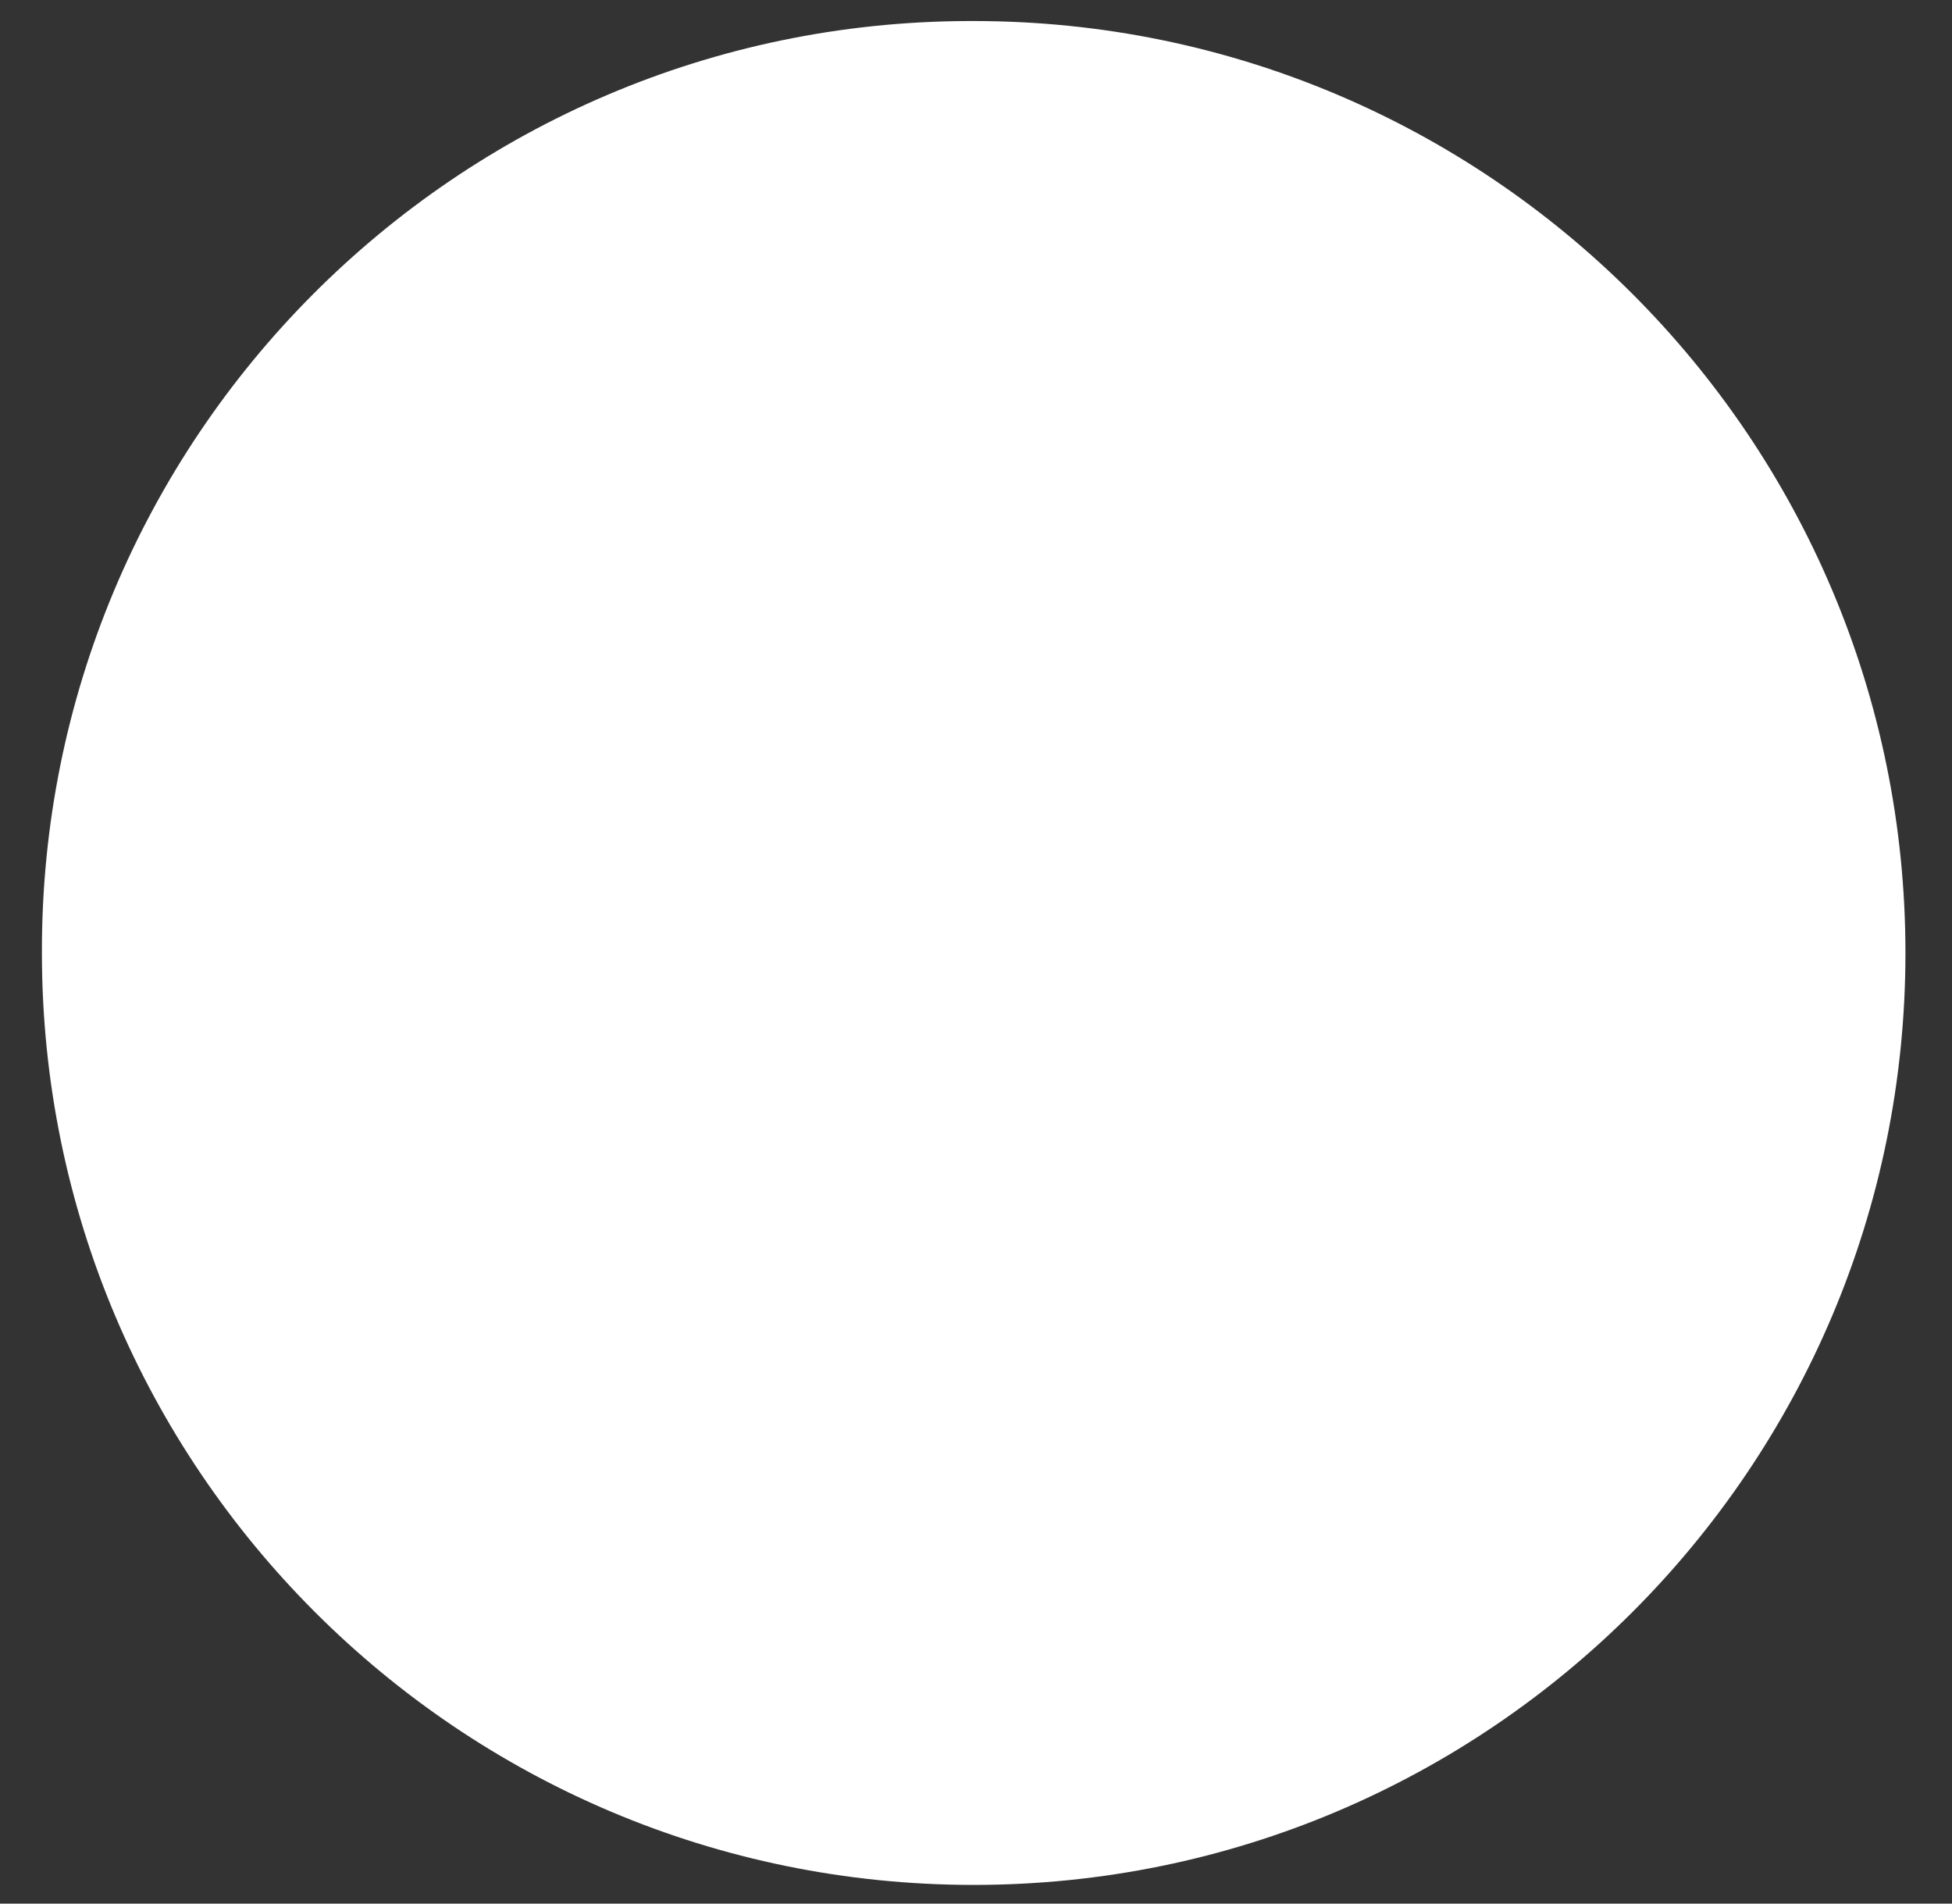 <svg class="icon-btn calculate-count__point-logo" width="40" height="39" viewBox="0 0 40 39" fill="none" xmlns="http://www.w3.org/2000/svg">
<rect x="0" y="0" width="40" height="39" fill="#333333" stroke="none"/>
<path d="M19.953 0.431C30.497 0.431 39.046 8.979 39.046 19.524C39.046 30.069 30.497 38.617 19.953 38.617C9.408 38.617 0.859 30.069 0.859 19.524C0.829 9.009 9.329 0.461 19.844 0.431C19.88 0.431 19.916 0.431 19.953 0.431Z" fill="white"/>
<path d="M30.53 14.262L16.969 27.823L9.375 20.283L12.467 17.245L16.969 21.693L27.438 11.225L30.53 14.262Z"/>
</svg>
